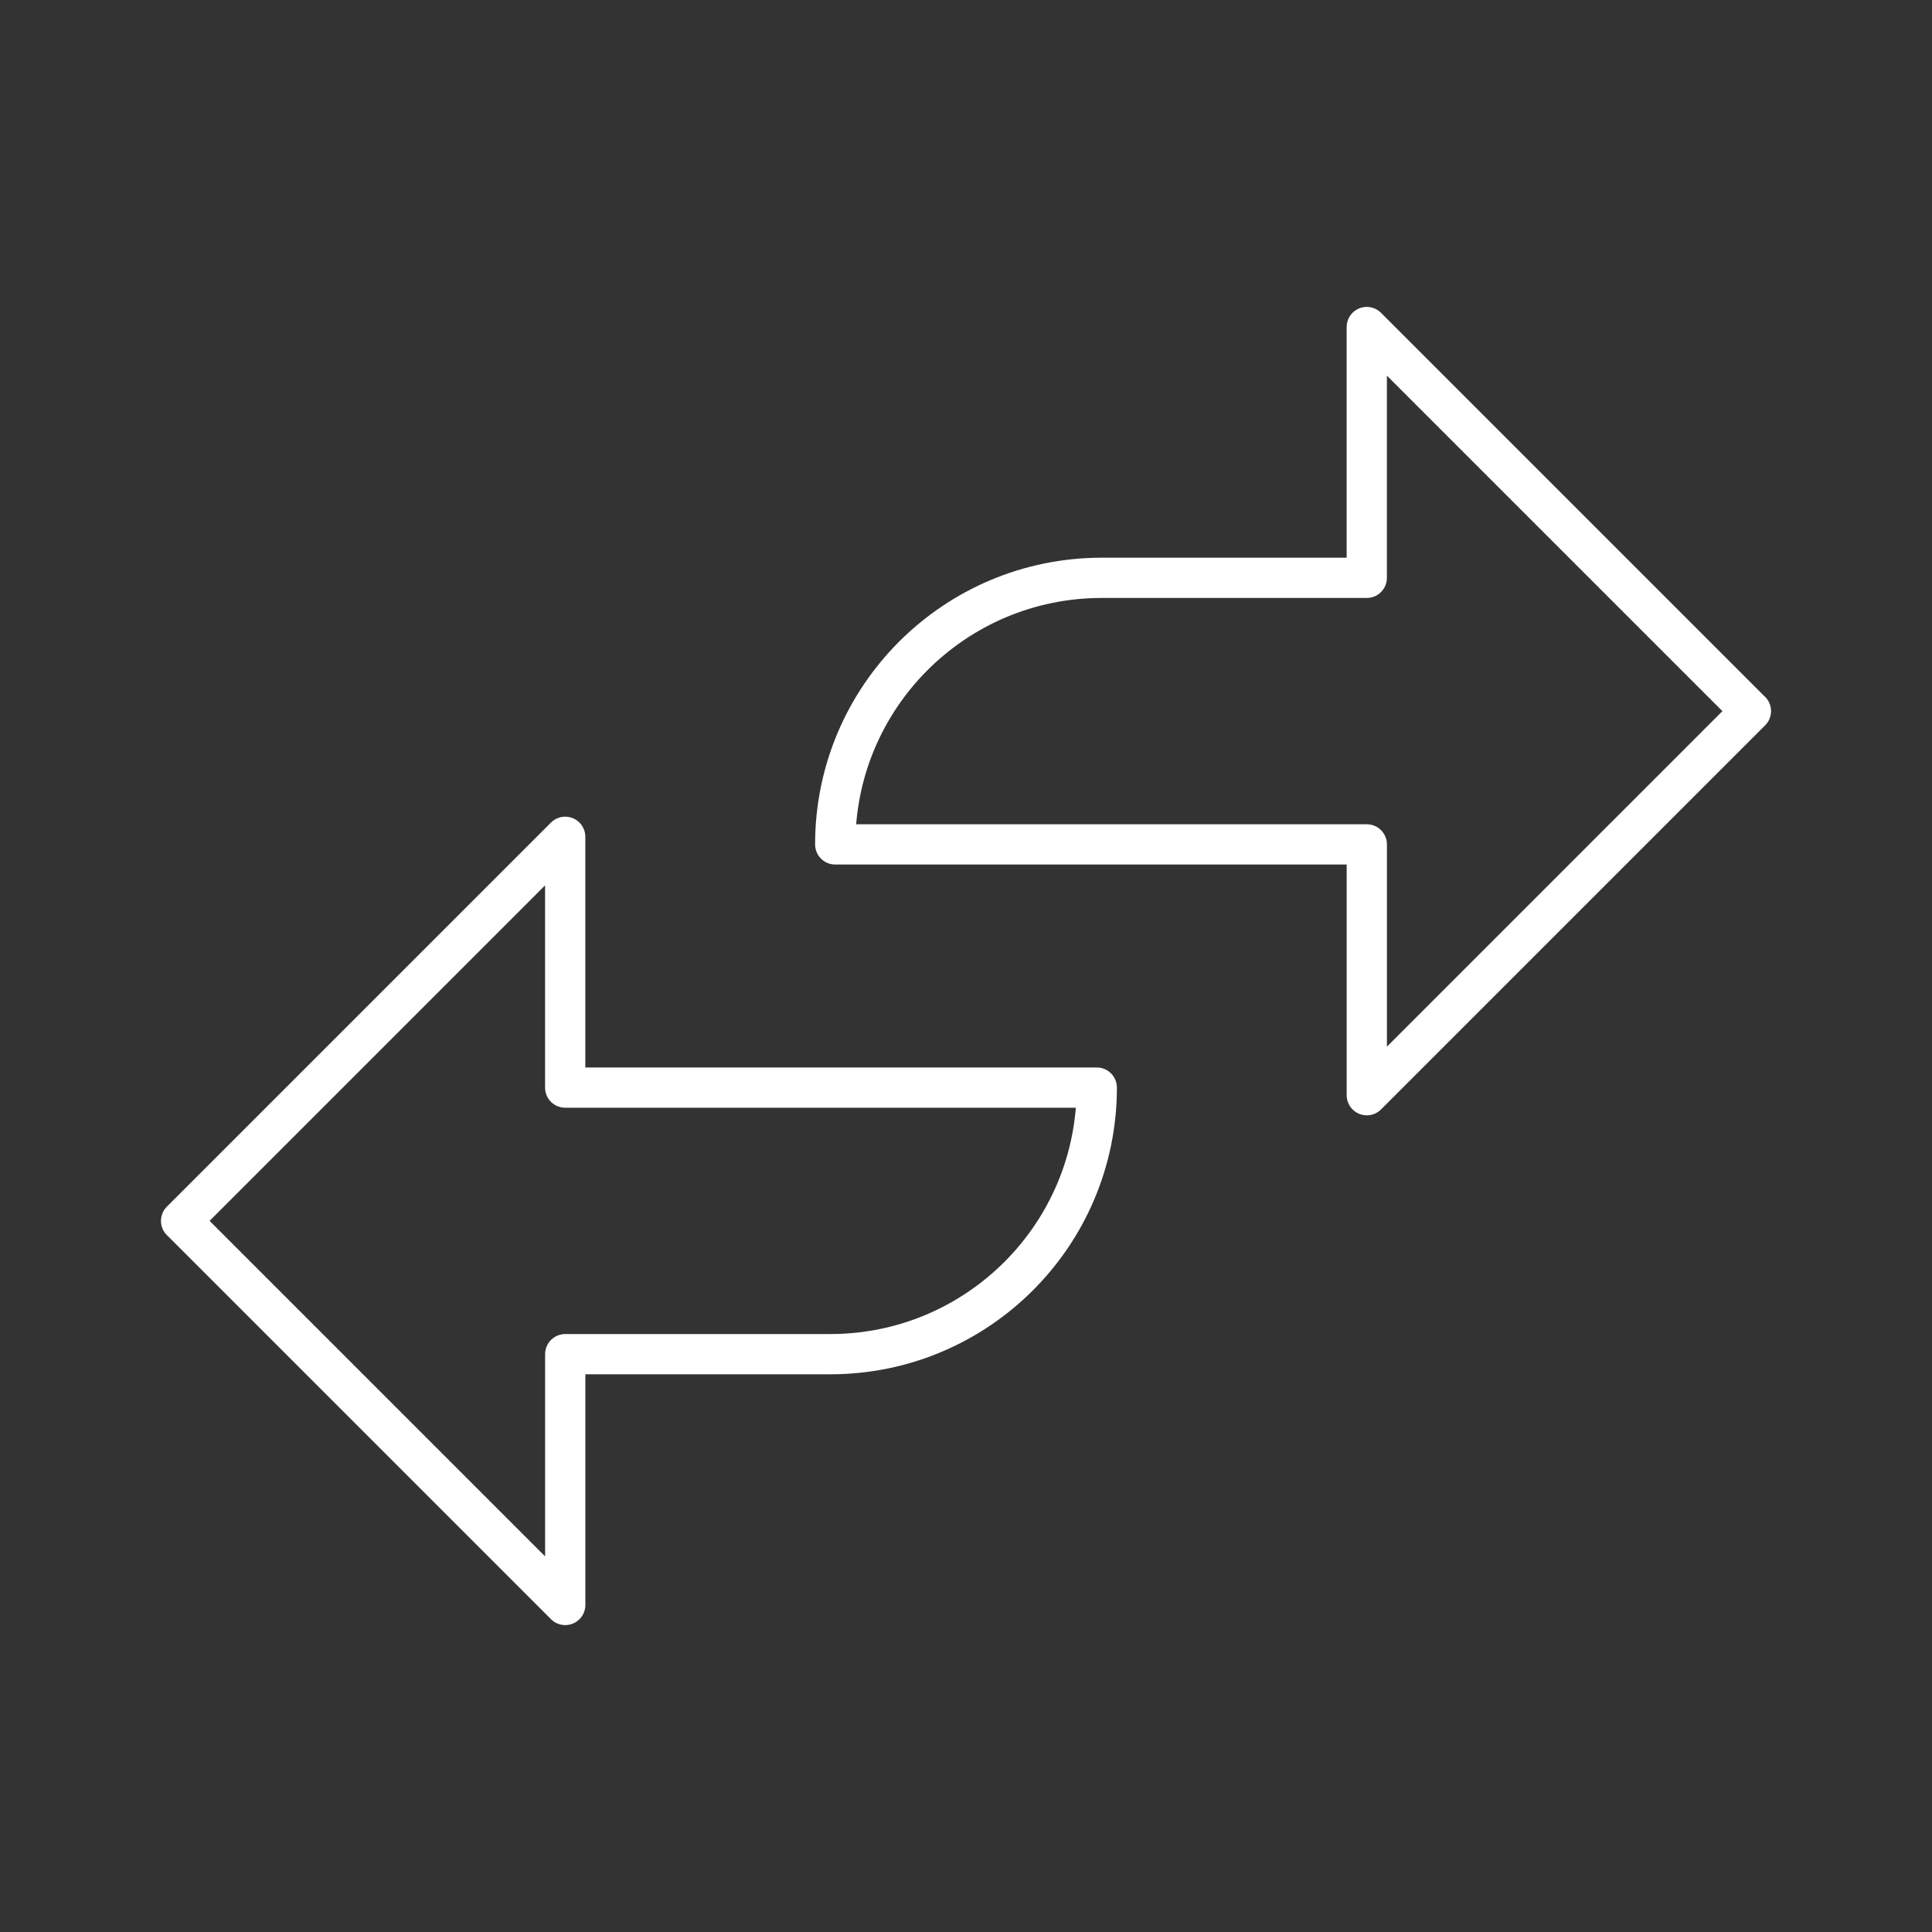 <?xml version="1.0" encoding="UTF-8"?><svg id="b" xmlns="http://www.w3.org/2000/svg" viewBox="0 0 48 48"><rect x="0" y="0" width="48" height="48" fill="#333333" stroke="none"/><defs><style>.c{fill:none;stroke:#fff;stroke-linecap:round;stroke-linejoin:round;}</style></defs><path class="c" d="m43.5,17.668l-9.543-9.543v6.231h-6.583c-3.658,0-6.623,2.965-6.623,6.623h0s13.207,0,13.207,0v6.231l9.543-9.543Z"/><path class="c" d="m4.5,30.332l9.543,9.543v-6.231s6.583,0,6.583,0c3.658,0,6.623-2.965,6.623-6.623h0s-13.207,0-13.207,0v-6.231s-9.543,9.543-9.543,9.543Z"/></svg>